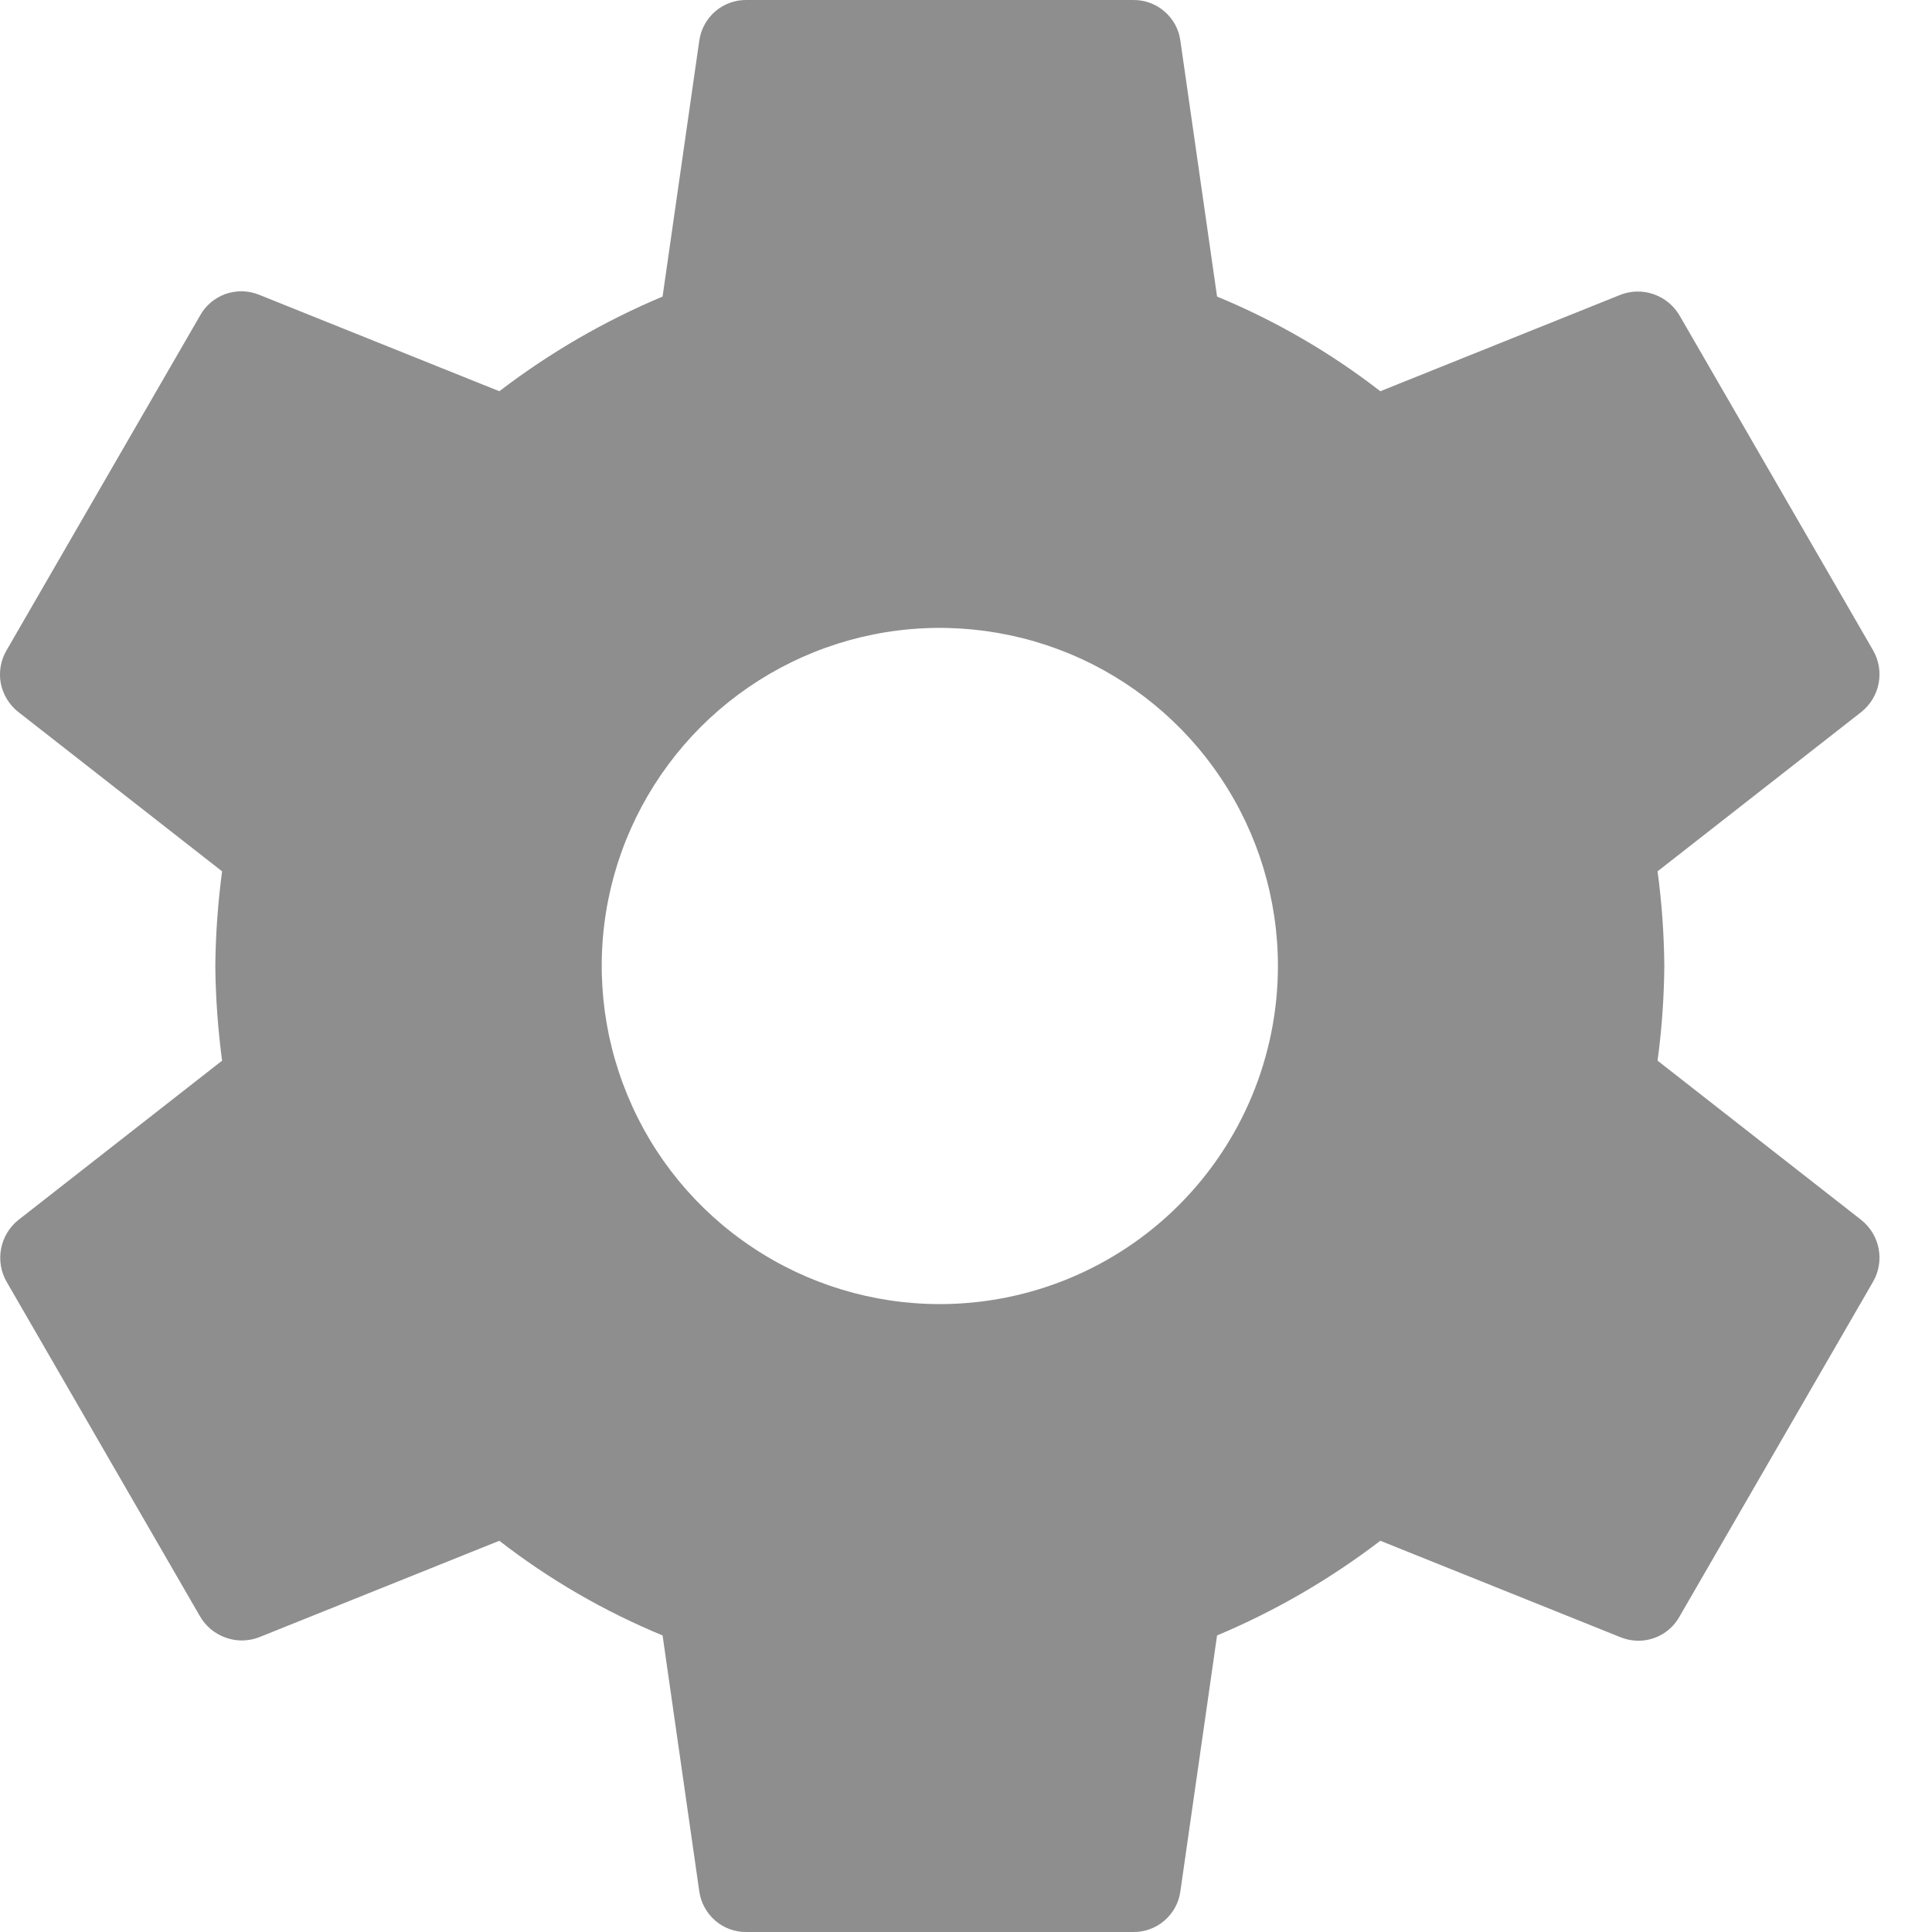 <svg width="20" height="20" viewBox="0 0 20 20" fill="none" xmlns="http://www.w3.org/2000/svg">
<path d="M17.159 10.98C17.203 10.655 17.226 10.328 17.229 10C17.226 9.672 17.203 9.345 17.159 9.02L19.269 7.37C19.362 7.295 19.426 7.19 19.448 7.072C19.47 6.955 19.449 6.833 19.389 6.73L17.389 3.27C17.33 3.167 17.236 3.088 17.125 3.048C17.013 3.007 16.89 3.008 16.779 3.05L14.289 4.05C13.772 3.649 13.204 3.32 12.599 3.07L12.219 0.42C12.203 0.302 12.144 0.195 12.053 0.117C11.963 0.04 11.848 -0.002 11.729 4.67889e-05H7.729C7.61 -0.002 7.495 0.04 7.405 0.117C7.315 0.195 7.256 0.302 7.239 0.42L6.859 3.07C6.256 3.323 5.688 3.653 5.169 4.05L2.679 3.05C2.568 3.006 2.445 3.004 2.332 3.044C2.22 3.085 2.126 3.165 2.069 3.27L0.069 6.73C0.008 6.833 -0.014 6.955 0.008 7.073C0.031 7.19 0.095 7.296 0.189 7.37L2.299 9.02C2.256 9.345 2.232 9.672 2.229 10C2.232 10.328 2.256 10.655 2.299 10.98L0.189 12.63C0.096 12.705 0.033 12.81 0.011 12.928C-0.011 13.045 0.009 13.167 0.069 13.27L2.069 16.73C2.128 16.833 2.222 16.912 2.334 16.952C2.445 16.993 2.568 16.992 2.679 16.95L5.169 15.95C5.686 16.351 6.254 16.68 6.859 16.93L7.239 19.58C7.256 19.698 7.315 19.805 7.405 19.883C7.495 19.96 7.61 20.002 7.729 20H11.729C11.848 20.002 11.963 19.96 12.053 19.883C12.144 19.805 12.203 19.698 12.219 19.58L12.599 16.93C13.202 16.677 13.77 16.347 14.289 15.95L16.779 16.95C16.89 16.994 17.014 16.997 17.126 16.956C17.238 16.916 17.332 16.835 17.389 16.73L19.389 13.27C19.449 13.167 19.47 13.045 19.448 12.928C19.426 12.81 19.362 12.705 19.269 12.63L17.159 10.98ZM9.729 13.5C9.037 13.5 8.36 13.295 7.785 12.91C7.209 12.526 6.76 11.979 6.496 11.339C6.231 10.7 6.161 9.996 6.296 9.317C6.431 8.638 6.765 8.015 7.254 7.525C7.744 7.036 8.367 6.702 9.046 6.567C9.725 6.432 10.429 6.502 11.069 6.766C11.708 7.031 12.255 7.48 12.639 8.056C13.024 8.631 13.229 9.308 13.229 10C13.229 10.928 12.86 11.819 12.204 12.475C11.548 13.131 10.657 13.5 9.729 13.5Z" fill="#8E8E8E"/>
</svg>
